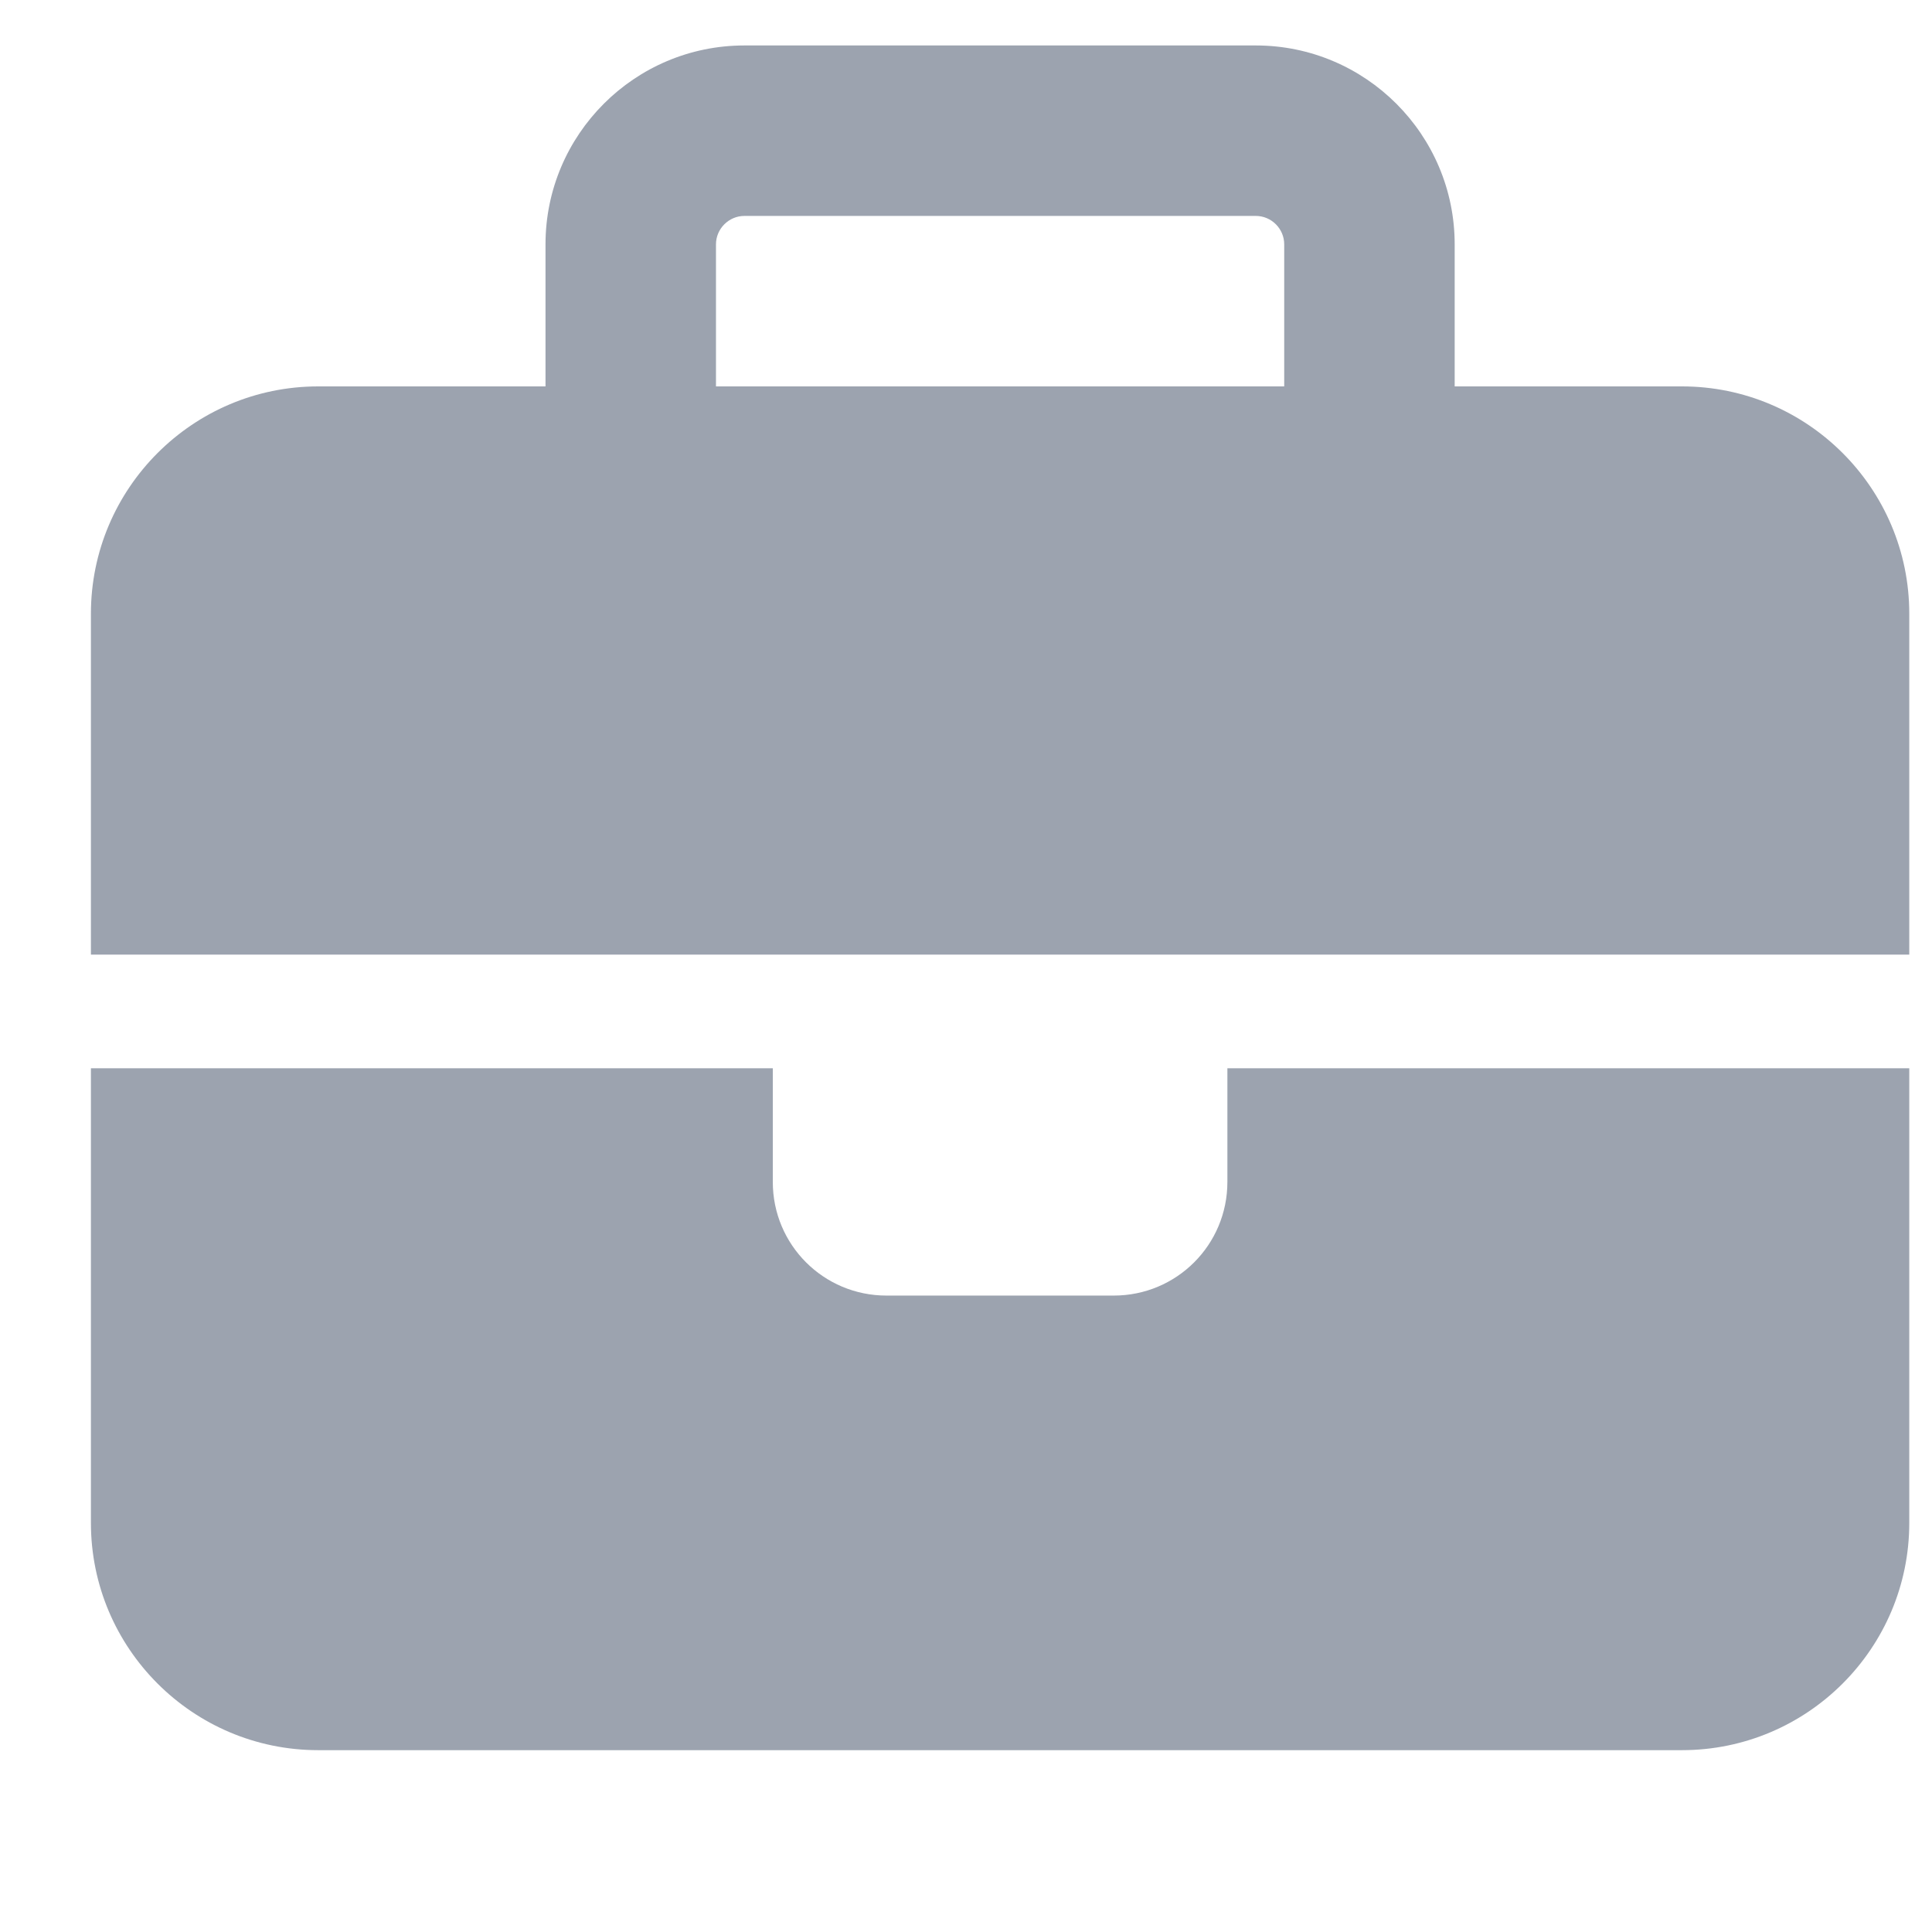 <svg width="17" height="17" viewBox="0 0 17 17" fill="none" xmlns="http://www.w3.org/2000/svg">
<path d="M6.55 1.9H11.05C11.188 1.9 11.3 2.013 11.3 2.15V3.4H6.3V2.15C6.3 2.013 6.413 1.9 6.55 1.9ZM4.8 2.15V3.4H2.8C1.697 3.4 0.8 4.297 0.8 5.4V8.4H6.8H10.8H16.8V5.4C16.8 4.297 15.903 3.4 14.8 3.4H12.8V2.15C12.8 1.185 12.016 0.4 11.05 0.4H6.55C5.584 0.4 4.8 1.185 4.8 2.15ZM16.8 9.4H10.8V10.4C10.8 10.954 10.353 11.4 9.8 11.4H7.8C7.247 11.4 6.8 10.954 6.8 10.4V9.4H0.8V13.4C0.8 14.504 1.697 15.4 2.8 15.4H14.8C15.903 15.4 16.8 14.504 16.8 13.4V9.4Z" fill="#9CA3AF"/>
</svg>
